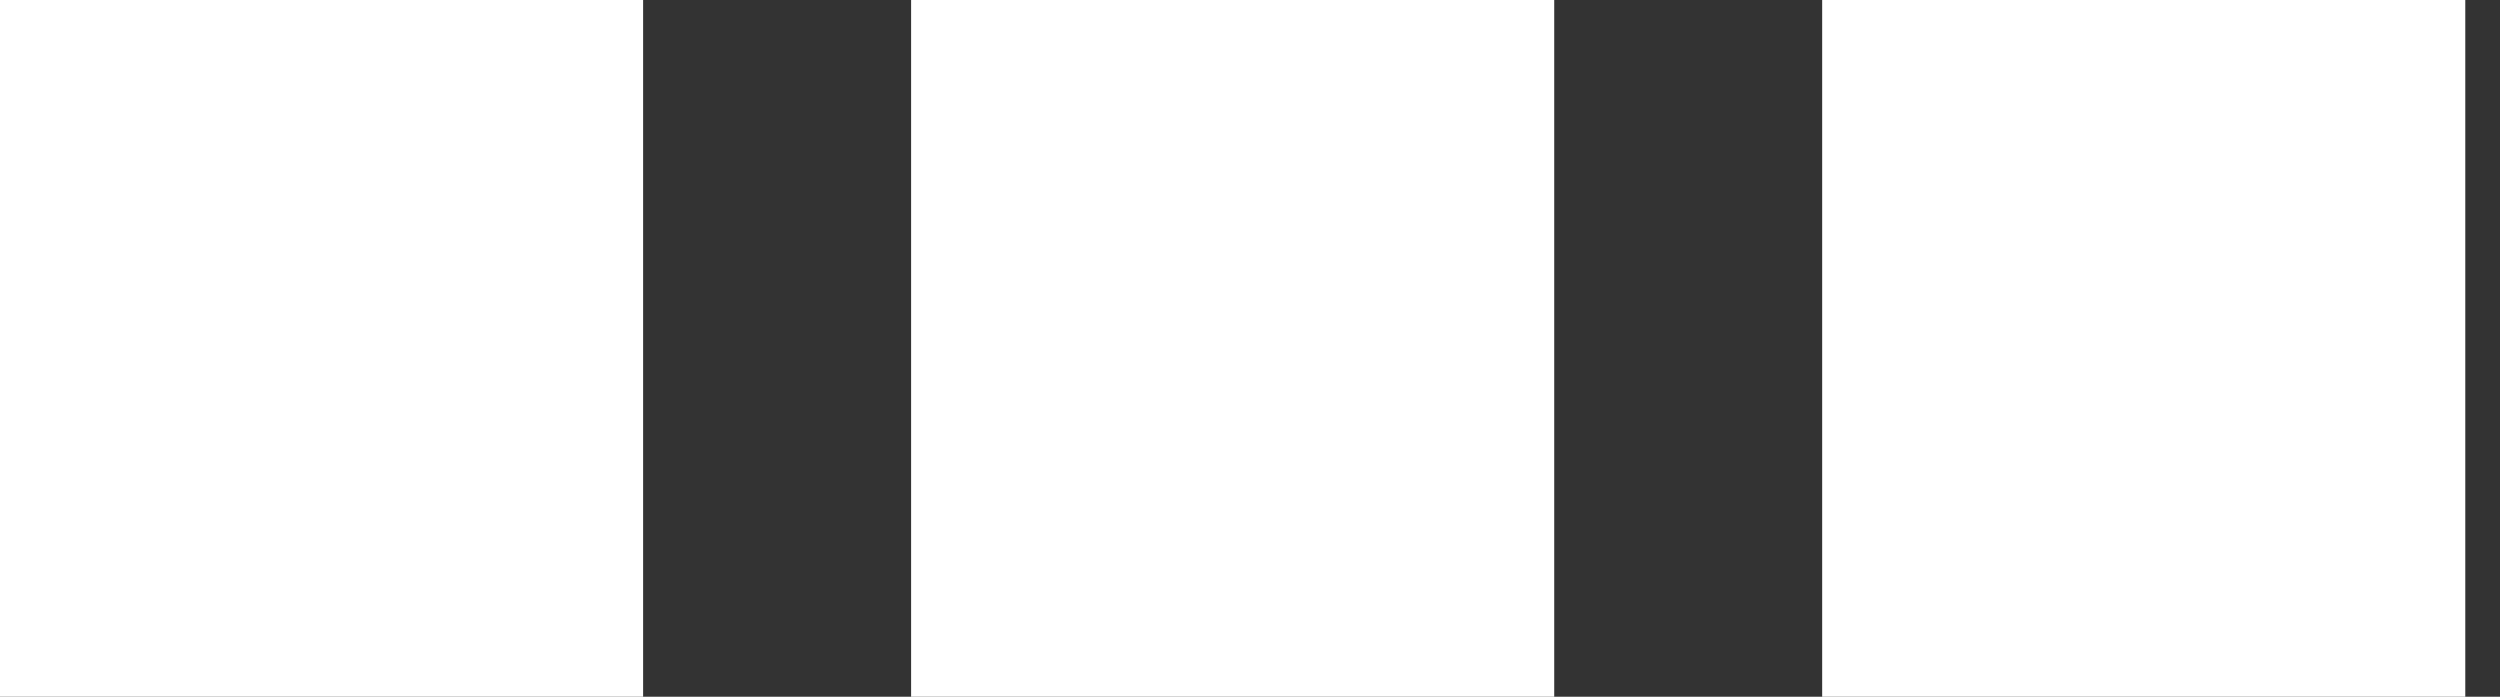 
<svg width="61" height="17" viewBox="0 0 61 17" fill="none" xmlns="http://www.w3.org/2000/svg" class=""><rect x="0" y="0" width="61" height="17" fill="#333333" stroke="none"/><rect width="15.692" height="17" fill="#fff"></rect><rect x="22.231" width="15.692" height="17" fill="#fff"></rect><rect x="44.461" width="15.692" height="17" fill="#fff"></rect></svg>